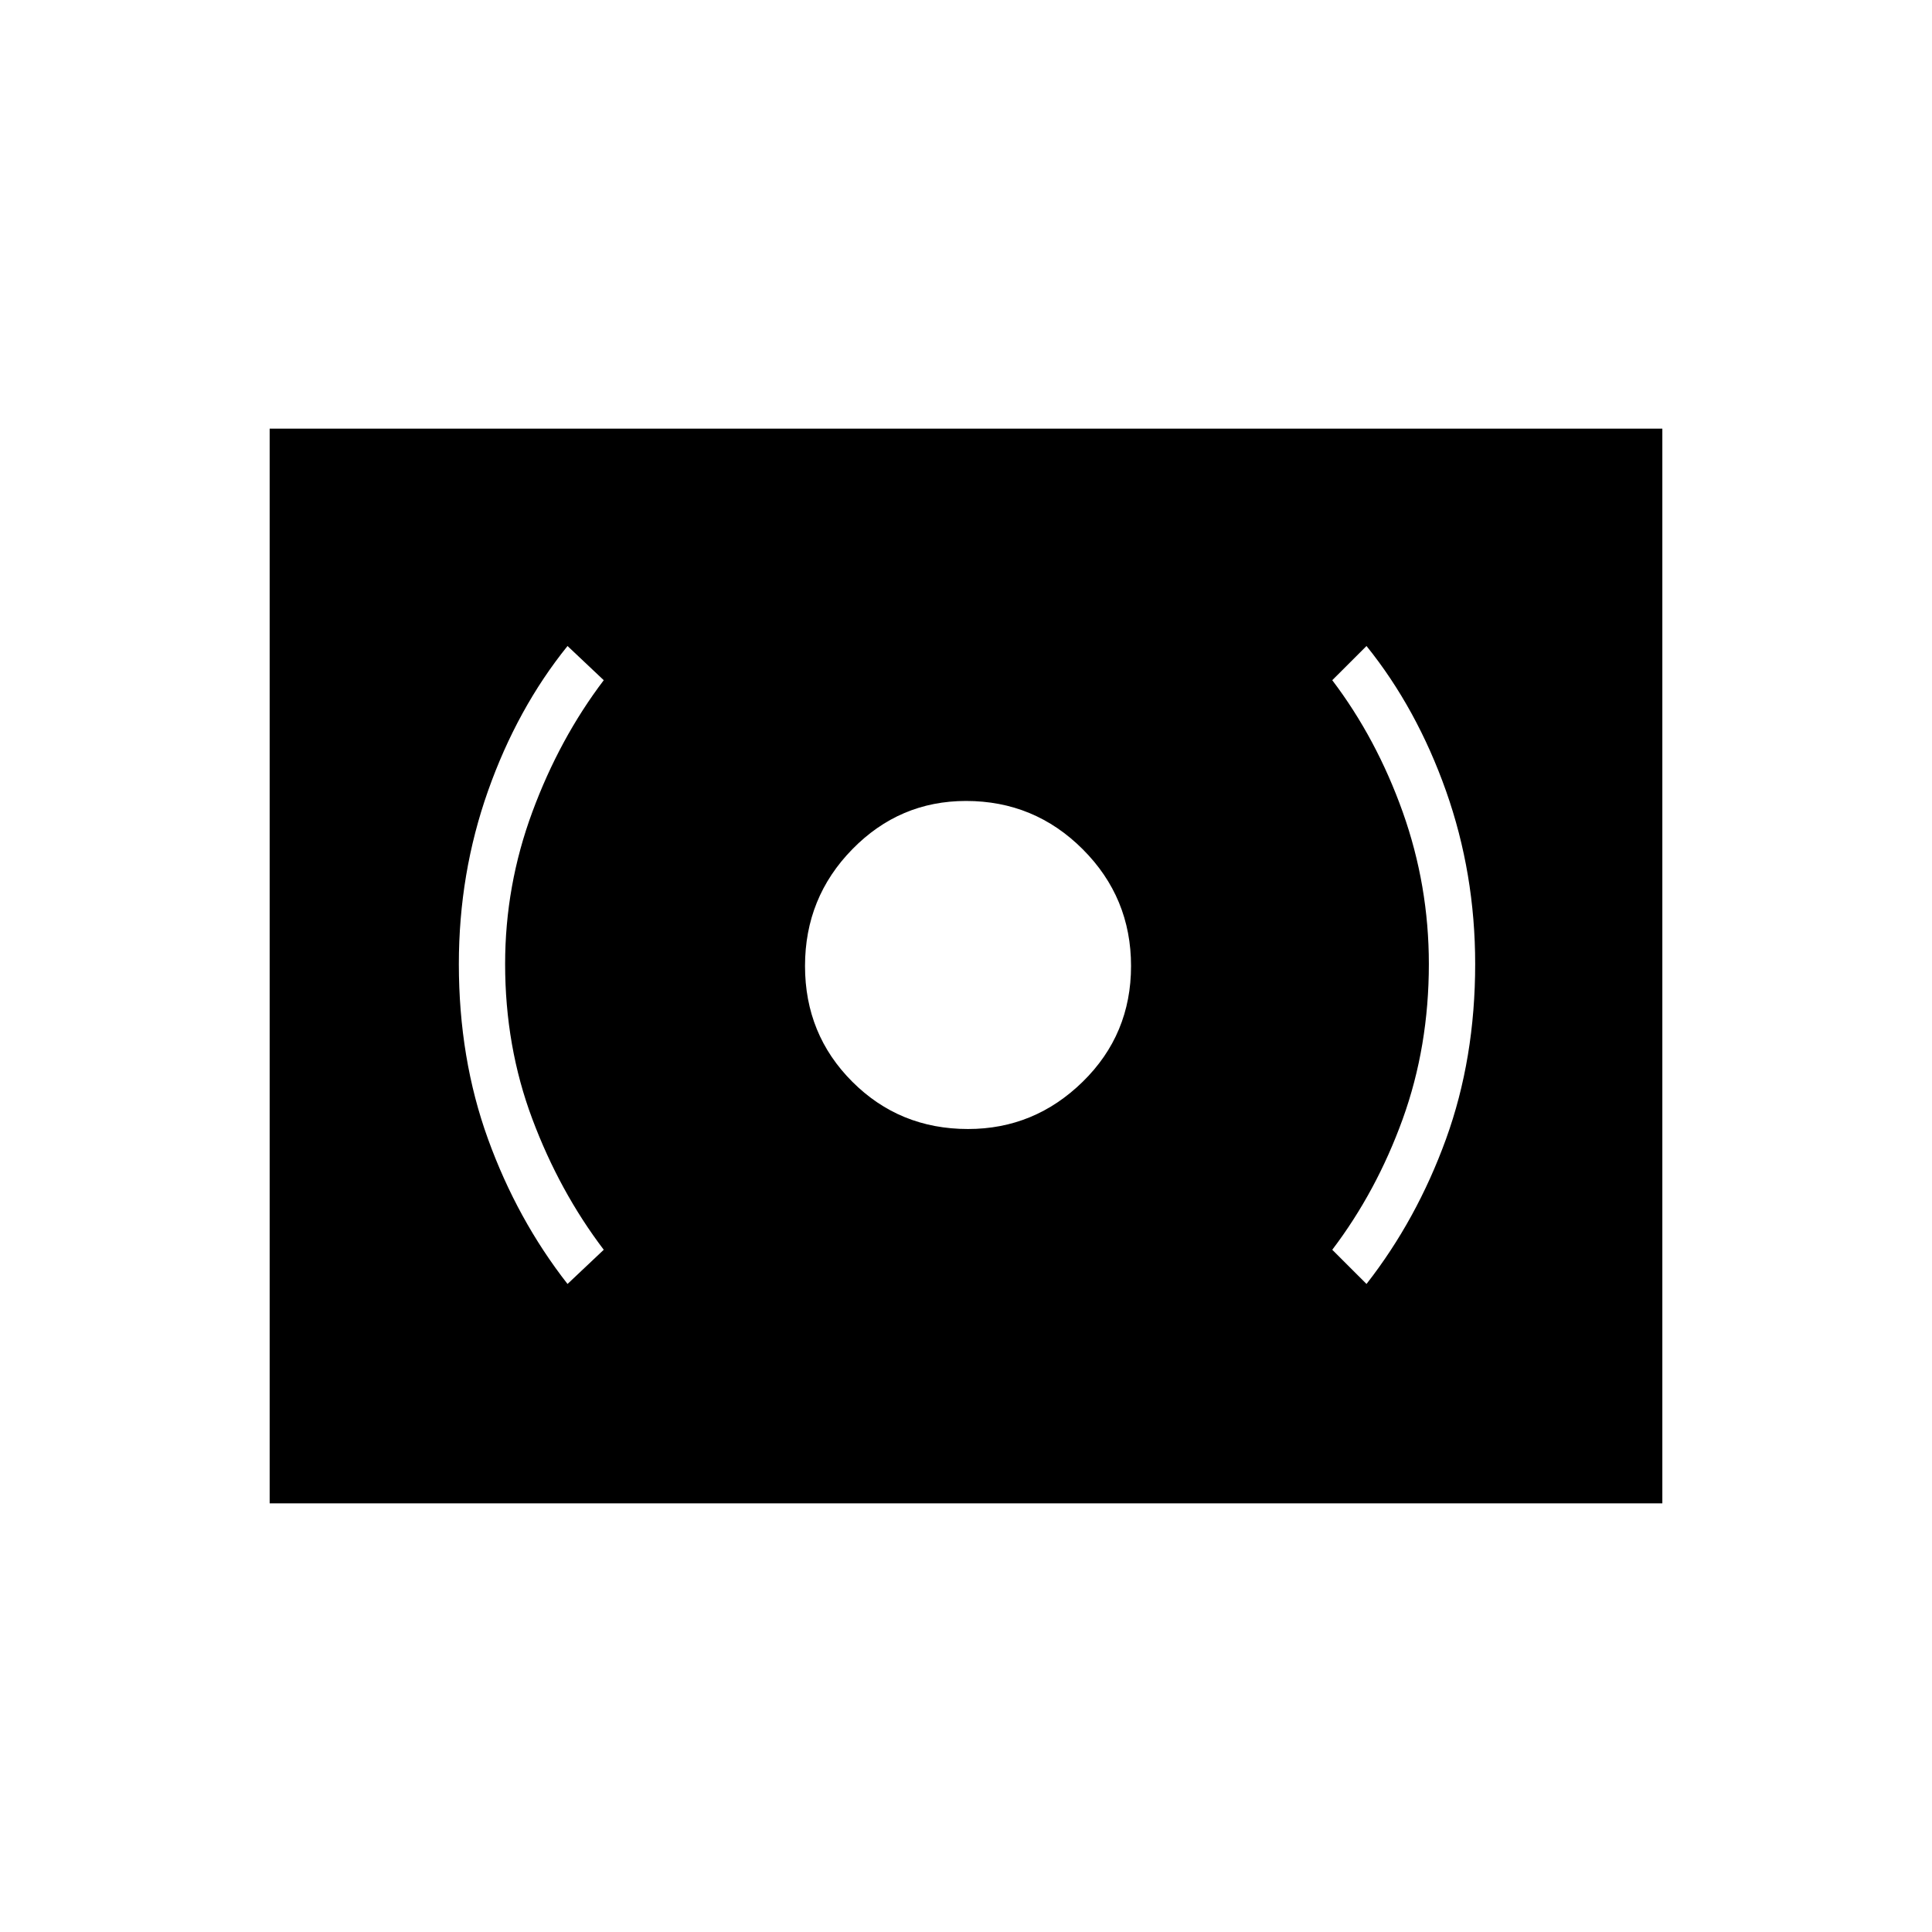 <svg xmlns="http://www.w3.org/2000/svg" height="40" width="40"><path d="M20.042 23.375Q21.417 23.375 22.417 22.396Q23.417 21.417 23.417 20Q23.417 18.583 22.417 17.583Q21.417 16.583 20 16.583Q18.625 16.583 17.646 17.583Q16.667 18.583 16.667 20Q16.667 21.417 17.646 22.396Q18.625 23.375 20.042 23.375ZM28.292 26.583Q29.333 25.25 29.938 23.583Q30.542 21.917 30.542 19.958Q30.542 18.083 29.938 16.375Q29.333 14.667 28.292 13.375L27.583 14.083Q28.5 15.292 29.042 16.812Q29.583 18.333 29.583 19.958Q29.583 21.667 29.042 23.167Q28.5 24.667 27.583 25.875ZM11.75 26.583 12.5 25.875Q11.583 24.667 11.021 23.167Q10.458 21.667 10.458 19.958Q10.458 18.333 11.021 16.812Q11.583 15.292 12.5 14.083L11.75 13.375Q10.708 14.667 10.104 16.375Q9.5 18.083 9.5 19.958Q9.5 21.917 10.104 23.583Q10.708 25.25 11.75 26.583ZM5.583 31.125V8.875H34.417V31.125Z"/></svg>